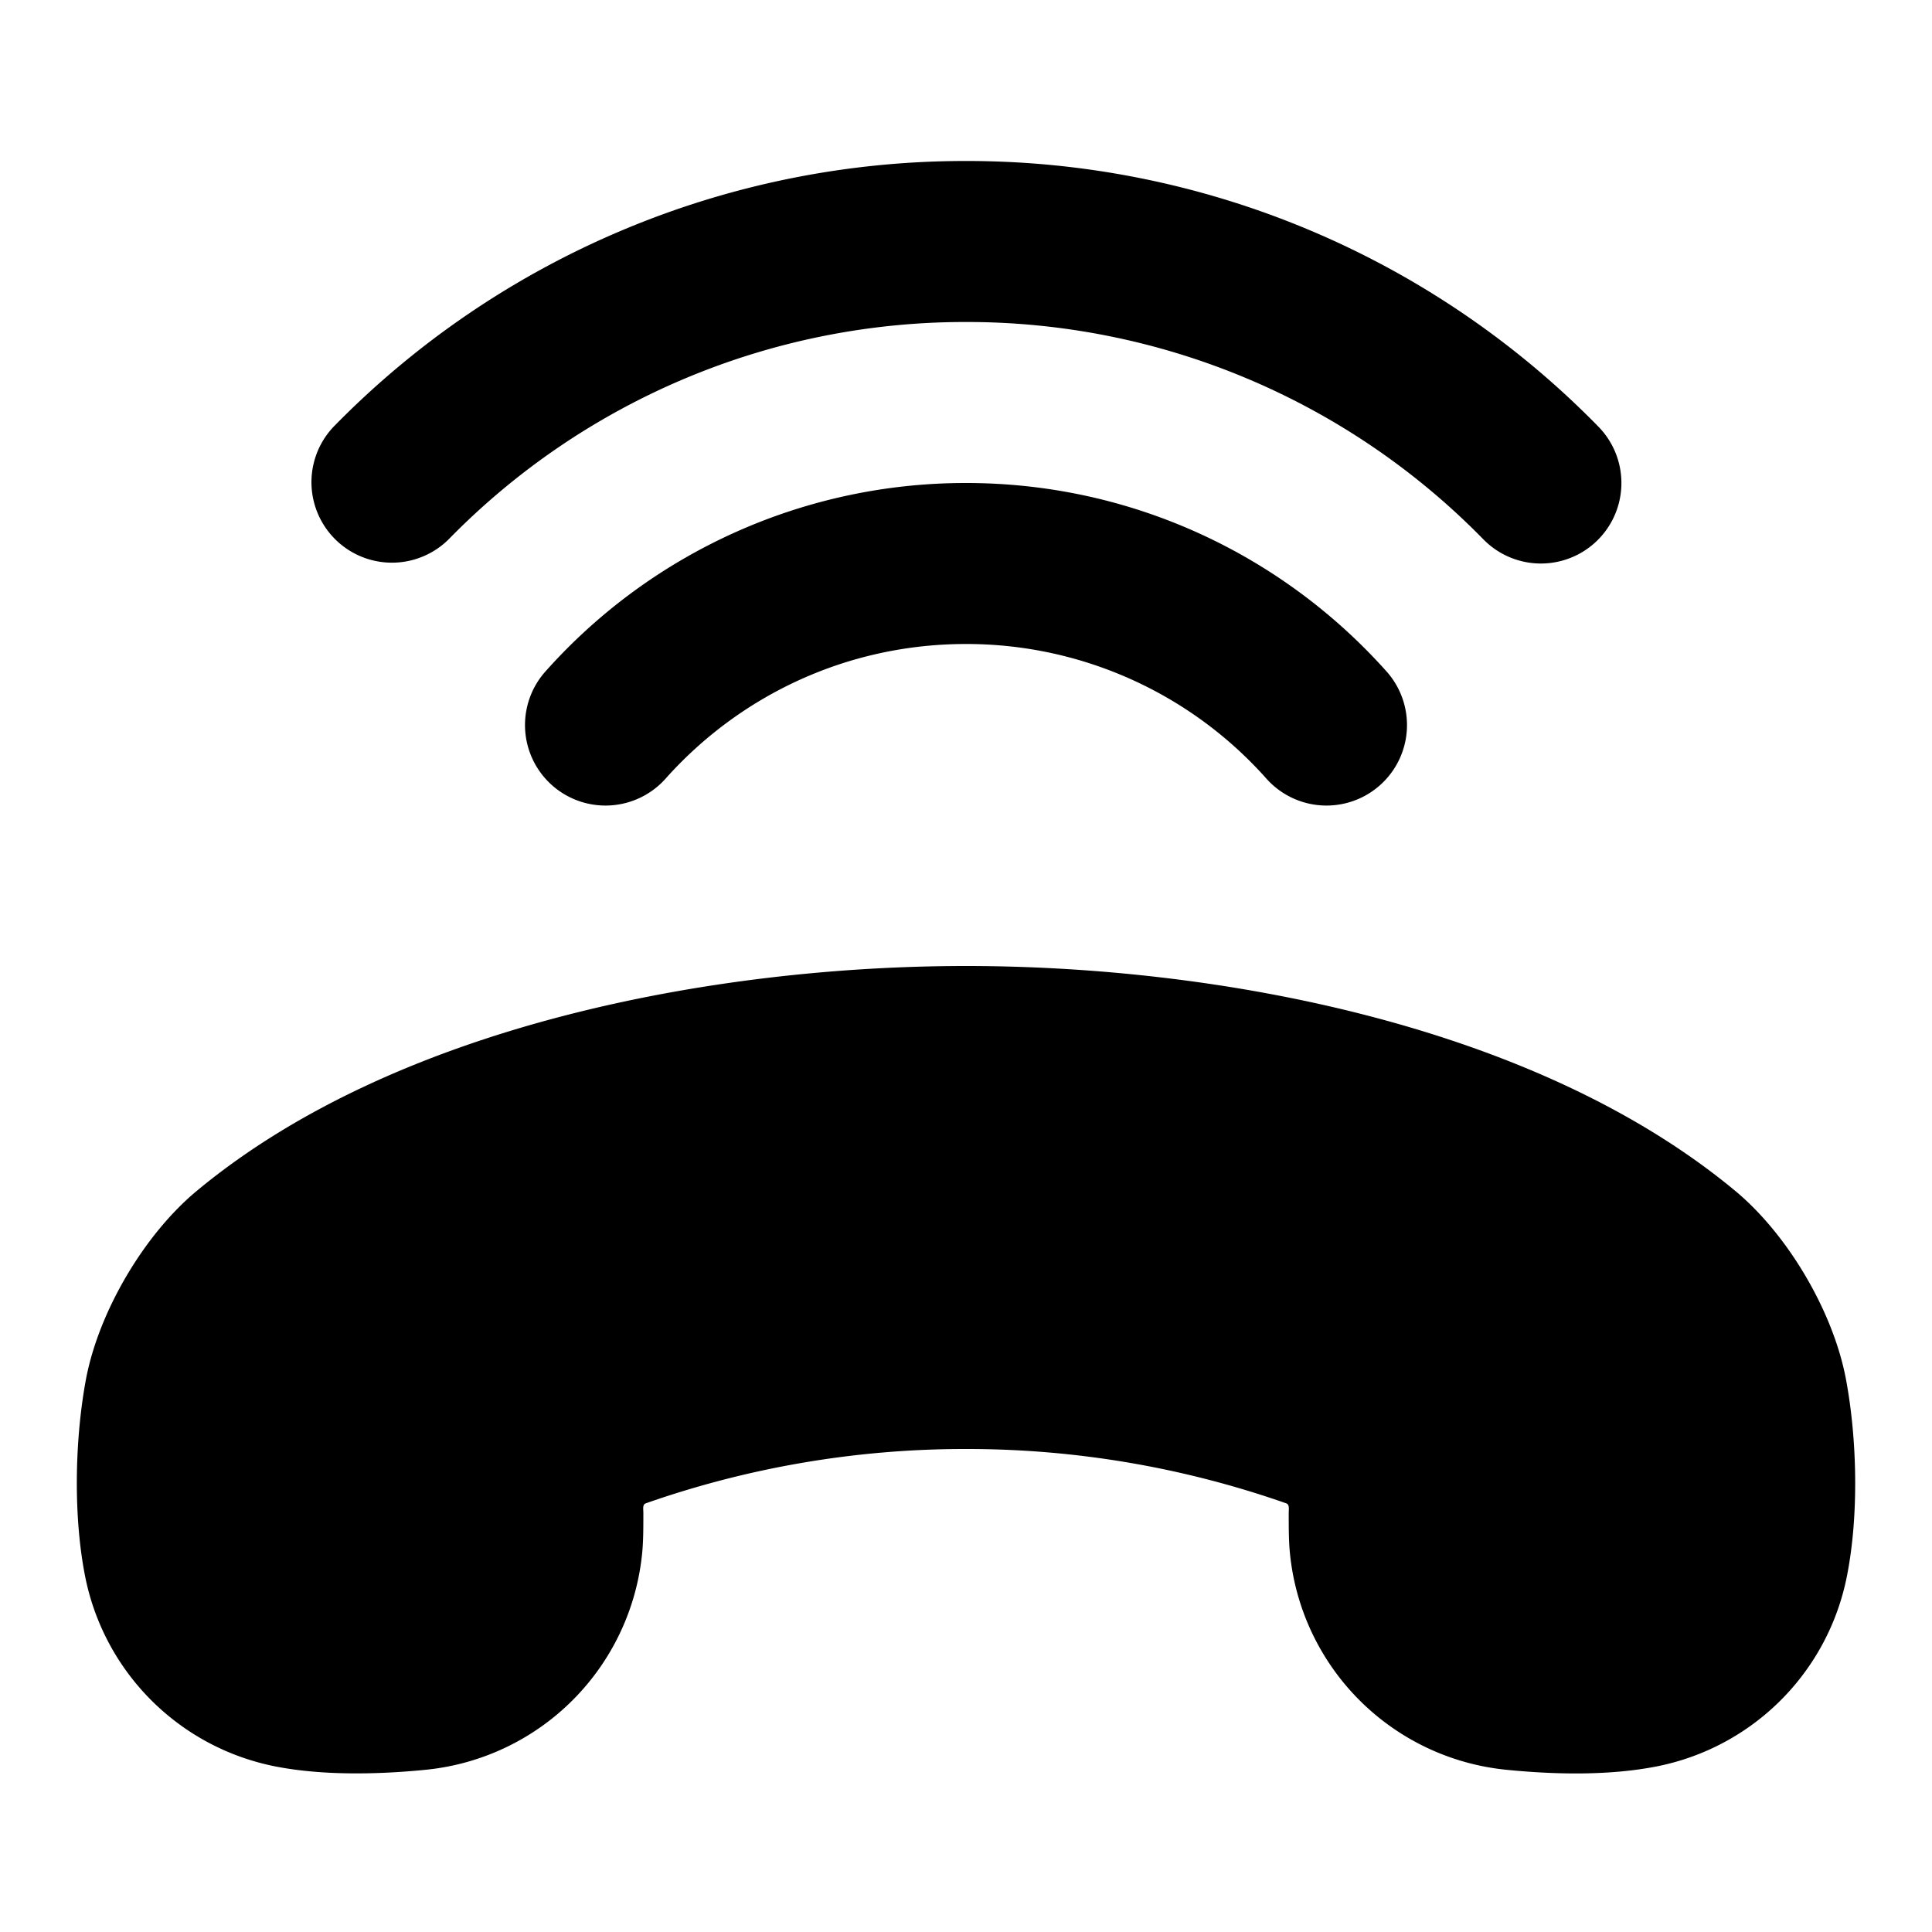 <svg xmlns="http://www.w3.org/2000/svg" width="24" height="24"  viewBox="0 0 24 24">
  <path fill-rule="evenodd" d="M12 4a8.97 8.97 0 0 0-6.427 2.7 1 1 0 0 1-1.428-1.4A10.97 10.97 0 0 1 12 2a10.97 10.97 0 0 1 7.856 3.3 1 1 0 0 1-1.429 1.4A8.97 8.97 0 0 0 12 4Z" clip-rule="evenodd"/>
  <path fill-rule="evenodd" d="M12 8c-1.48 0-2.81.642-3.727 1.667a1 1 0 1 1-1.49-1.334A6.985 6.985 0 0 1 12 6c2.073 0 3.937.903 5.217 2.333a1 1 0 1 1-1.49 1.334A4.985 4.985 0 0 0 12 8Zm0 4c3.117 0 7.07.73 9.555 2.793.657.545 1.221 1.506 1.377 2.345.139.744.16 1.692.011 2.442a3 3 0 0 1-2.363 2.363c-.588.116-1.266.102-1.866.042a3 3 0 0 1-2.69-2.69c-.015-.149-.015-.313-.015-.504 0-.042.012-.101-.031-.116A11.98 11.98 0 0 0 12 18a11.98 11.98 0 0 0-3.978.675c-.043.015-.03.073-.03.116 0 .191 0 .355-.015.504a3 3 0 0 1-2.691 2.69c-.591.059-1.283.073-1.866-.042a3 3 0 0 1-2.363-2.363c-.148-.75-.128-1.697.01-2.442.157-.839.721-1.8 1.378-2.345C4.925 12.733 8.885 12 12 12Z" clip-rule="evenodd"/>
</svg>
